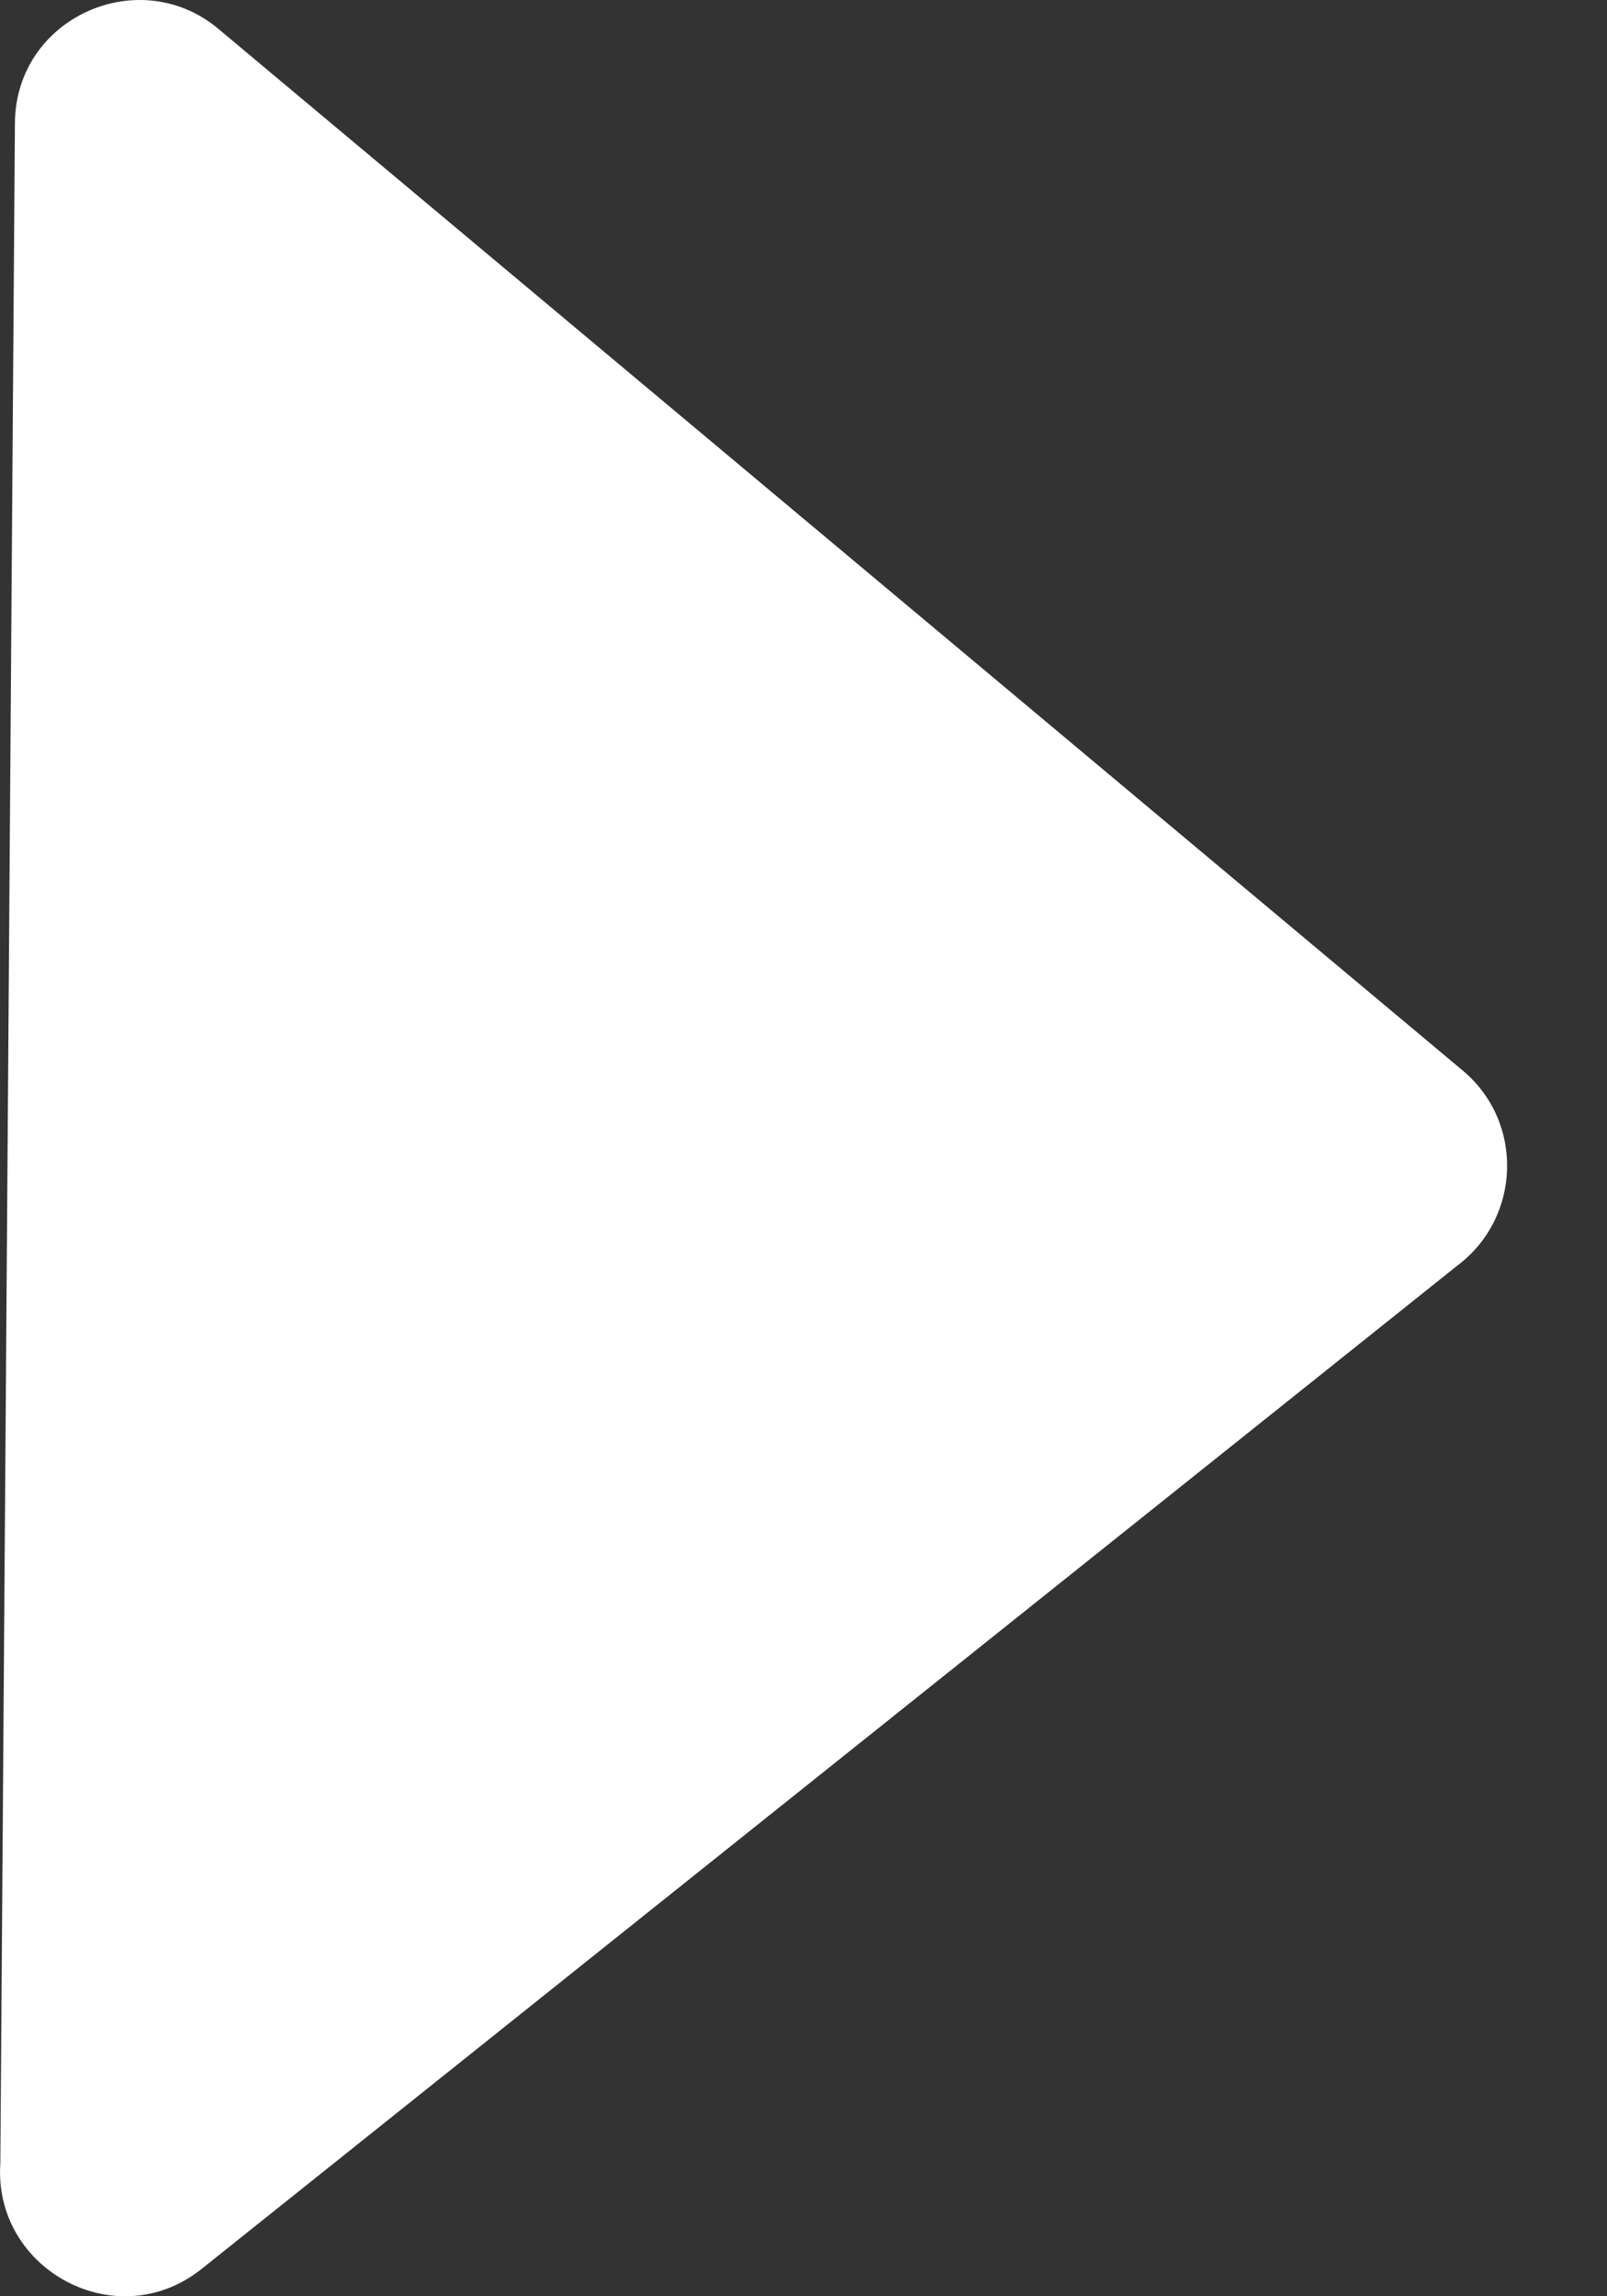<svg width="14" height="20" viewBox="0 0 14 20" fill="none" xmlns="http://www.w3.org/2000/svg">
<rect x="0" y="0" width="14" height="20" fill="#333333" stroke="none"/>
<path fill-rule="evenodd" clip-rule="evenodd" d="M12.7 11.02L1.755 19.763C1.012 20.353 -0.06 19.765 0.003 18.842L0.13 1.075C0.134 0.152 1.213 -0.326 1.902 0.251L12.743 9.324C13.28 9.773 13.251 10.604 12.7 11.02L12.7 11.02Z" fill="white"/>
</svg>
